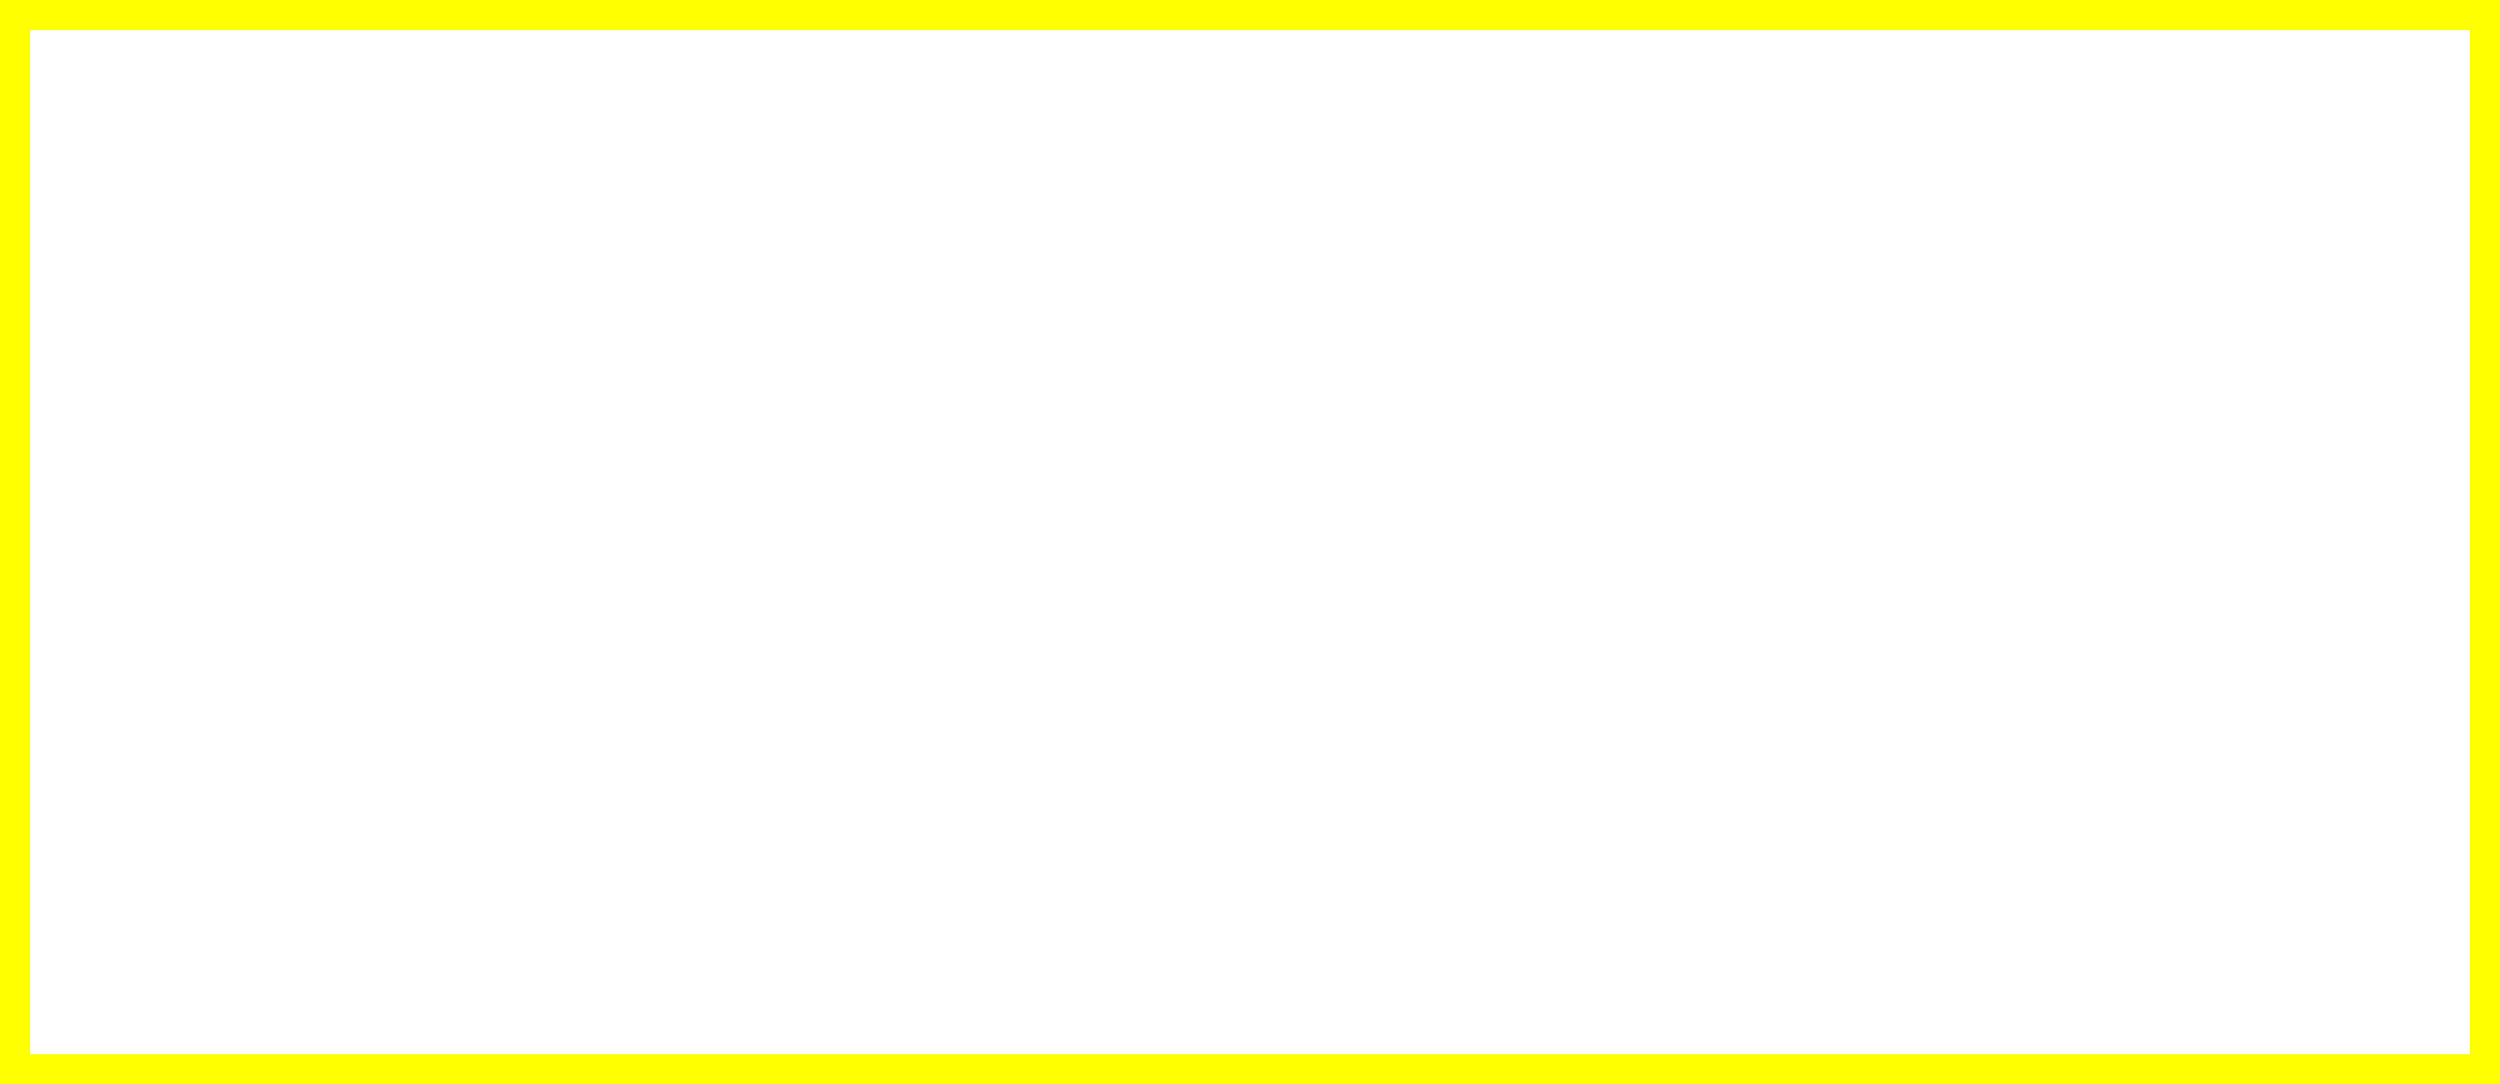 <svg id="图层_1" data-name="图层 1" xmlns="http://www.w3.org/2000/svg" viewBox="0 0 83 36"><rect x="0" y="0" width="83" height="36" fill="#333333" stroke="none"/><defs><style>.cls-1{fill:#fff;}.cls-2{fill:#ff0;}</style></defs><title>2</title><rect class="cls-1" x="0.5" y="0.5" width="82" height="35"/><path class="cls-2" d="M82,1V35H1V1H82m1-1H0V36H83V0Z"/></svg>